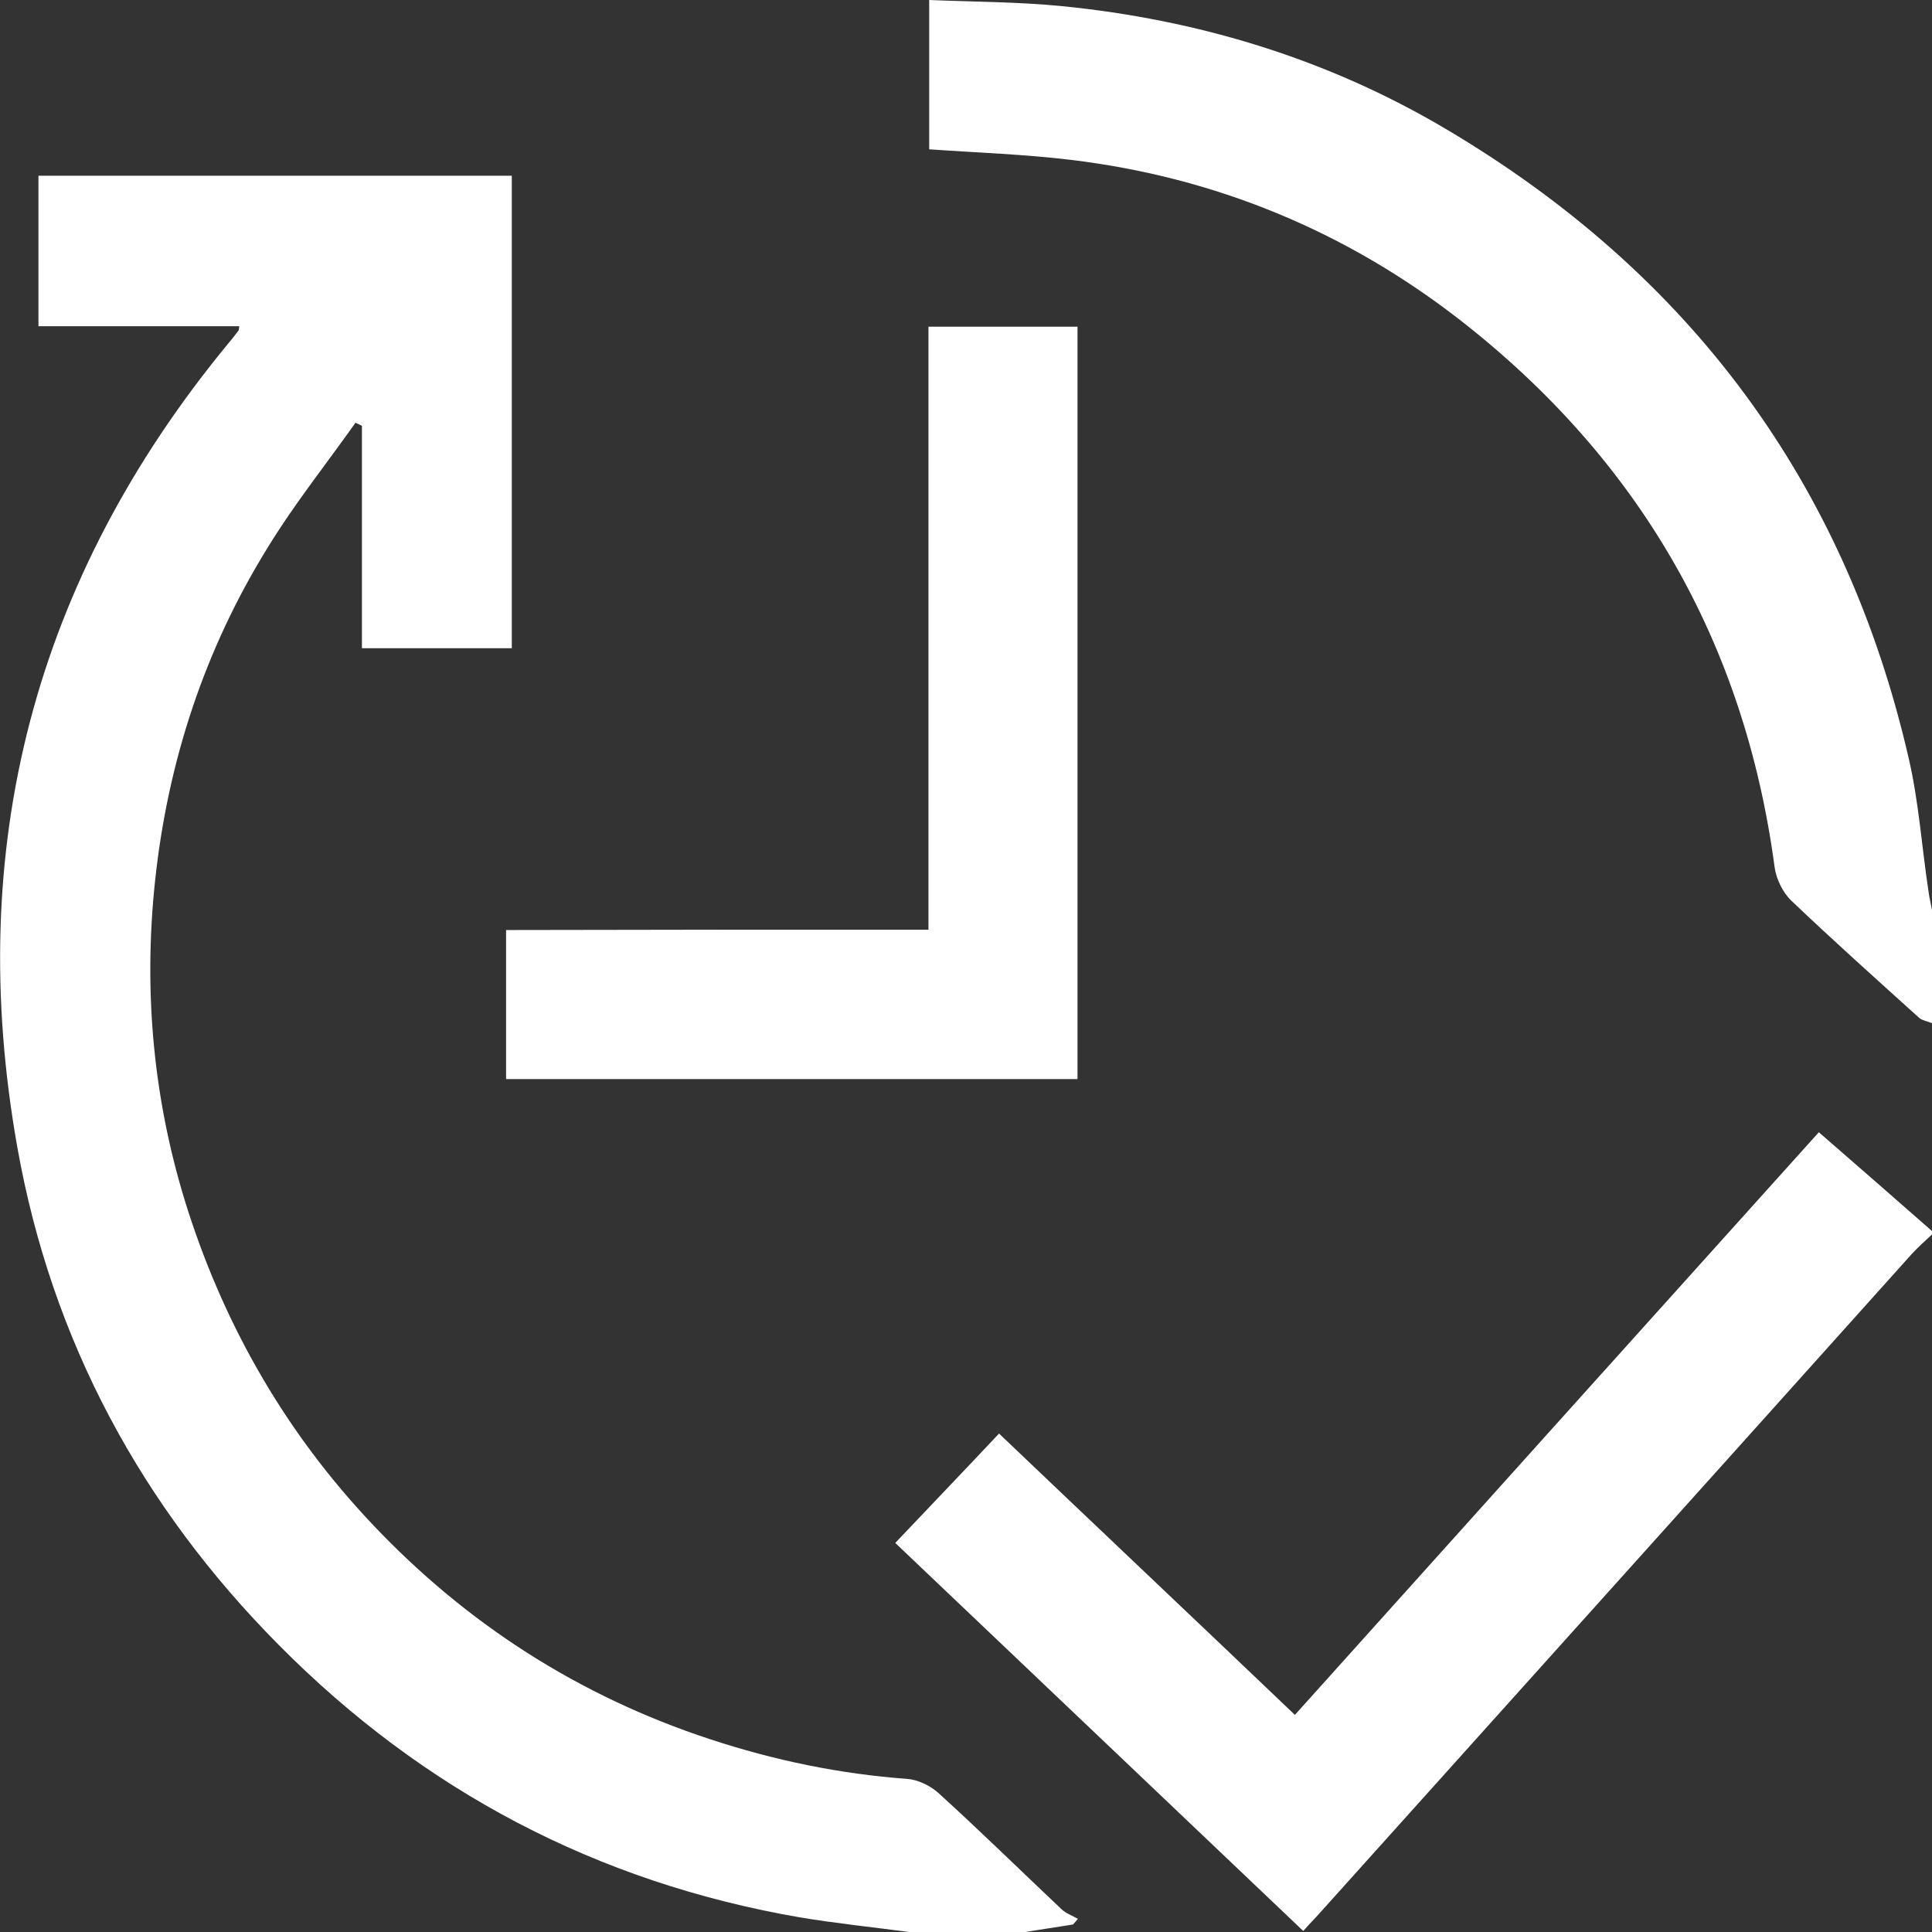 <svg width="21" height="21" viewBox="0 0 21 21" fill="none" xmlns="http://www.w3.org/2000/svg" class="feather feather-consumableMenu">
<rect x="0" y="0" width="21" height="21" fill="#333333" stroke="none"/>
<g clip-path="url(#clip0_1540_606)">
<path d="M9.882 21C9.484 20.947 9.082 20.906 8.689 20.84C6.486 20.459 4.599 19.463 3.031 17.881C1.534 16.372 0.562 14.568 0.189 12.474C-0.39 9.219 0.369 6.3 2.474 3.742C2.515 3.693 2.551 3.648 2.588 3.599C2.597 3.591 2.597 3.574 2.601 3.546C1.875 3.546 1.157 3.546 0.418 3.546C0.418 2.996 0.418 2.459 0.418 1.91C2.129 1.91 3.84 1.91 5.563 1.91C5.563 3.62 5.563 5.325 5.563 7.046C5.029 7.046 4.496 7.046 3.934 7.046C3.934 6.243 3.934 5.435 3.934 4.628C3.909 4.616 3.889 4.607 3.864 4.595C3.548 5.042 3.204 5.472 2.917 5.94C2.227 7.051 1.825 8.272 1.686 9.571C1.555 10.793 1.669 11.998 2.047 13.171C2.461 14.45 3.122 15.589 4.045 16.565C5.07 17.651 6.297 18.438 7.72 18.905C8.418 19.135 9.128 19.282 9.862 19.336C9.977 19.344 10.112 19.41 10.198 19.487C10.654 19.901 11.093 20.332 11.54 20.754C11.589 20.799 11.659 20.824 11.716 20.857C11.7 20.877 11.683 20.898 11.663 20.918C11.491 20.947 11.318 20.971 11.146 21C10.732 21 10.309 21 9.882 21Z" fill="white"/>
<path d="M21 11.121C20.951 11.101 20.893 11.092 20.861 11.064C20.393 10.641 19.925 10.223 19.47 9.789C19.376 9.699 19.306 9.551 19.289 9.424C18.961 6.973 17.812 4.993 15.872 3.48C14.629 2.513 13.21 1.927 11.643 1.738C11.138 1.677 10.625 1.66 10.1 1.623C10.1 1.107 10.1 0.574 10.1 0C10.584 0.02 11.064 0.02 11.536 0.066C13.021 0.213 14.428 0.639 15.716 1.402C18.362 2.968 20.056 5.239 20.746 8.239C20.857 8.715 20.889 9.211 20.963 9.695C20.971 9.76 20.988 9.826 21 9.891C21 10.301 21 10.711 21 11.121Z" fill="white"/>
<path d="M21 13.418C20.926 13.487 20.852 13.553 20.783 13.627C18.629 16.029 16.471 18.427 14.317 20.825C14.272 20.874 14.223 20.923 14.166 20.989C12.685 19.579 11.212 18.181 9.731 16.771C10.108 16.373 10.478 15.988 10.859 15.582C11.93 16.603 13.001 17.615 14.075 18.64C15.975 16.525 17.866 14.422 19.77 12.307C20.184 12.667 20.594 13.024 21 13.381C21 13.393 21 13.405 21 13.418Z" fill="white"/>
<path d="M10.092 10.105C10.092 7.9 10.092 5.727 10.092 3.551C10.638 3.551 11.167 3.551 11.712 3.551C11.712 6.273 11.712 8.994 11.712 11.729C9.645 11.729 7.577 11.729 5.501 11.729C5.501 11.192 5.501 10.663 5.501 10.109C7.023 10.105 8.545 10.105 10.092 10.105Z" fill="white"/>
</g>
<defs>
<clipPath id="clip0_1540_606">
<rect width="21" height="21" fill="white"/>
</clipPath>
</defs>
</svg>
